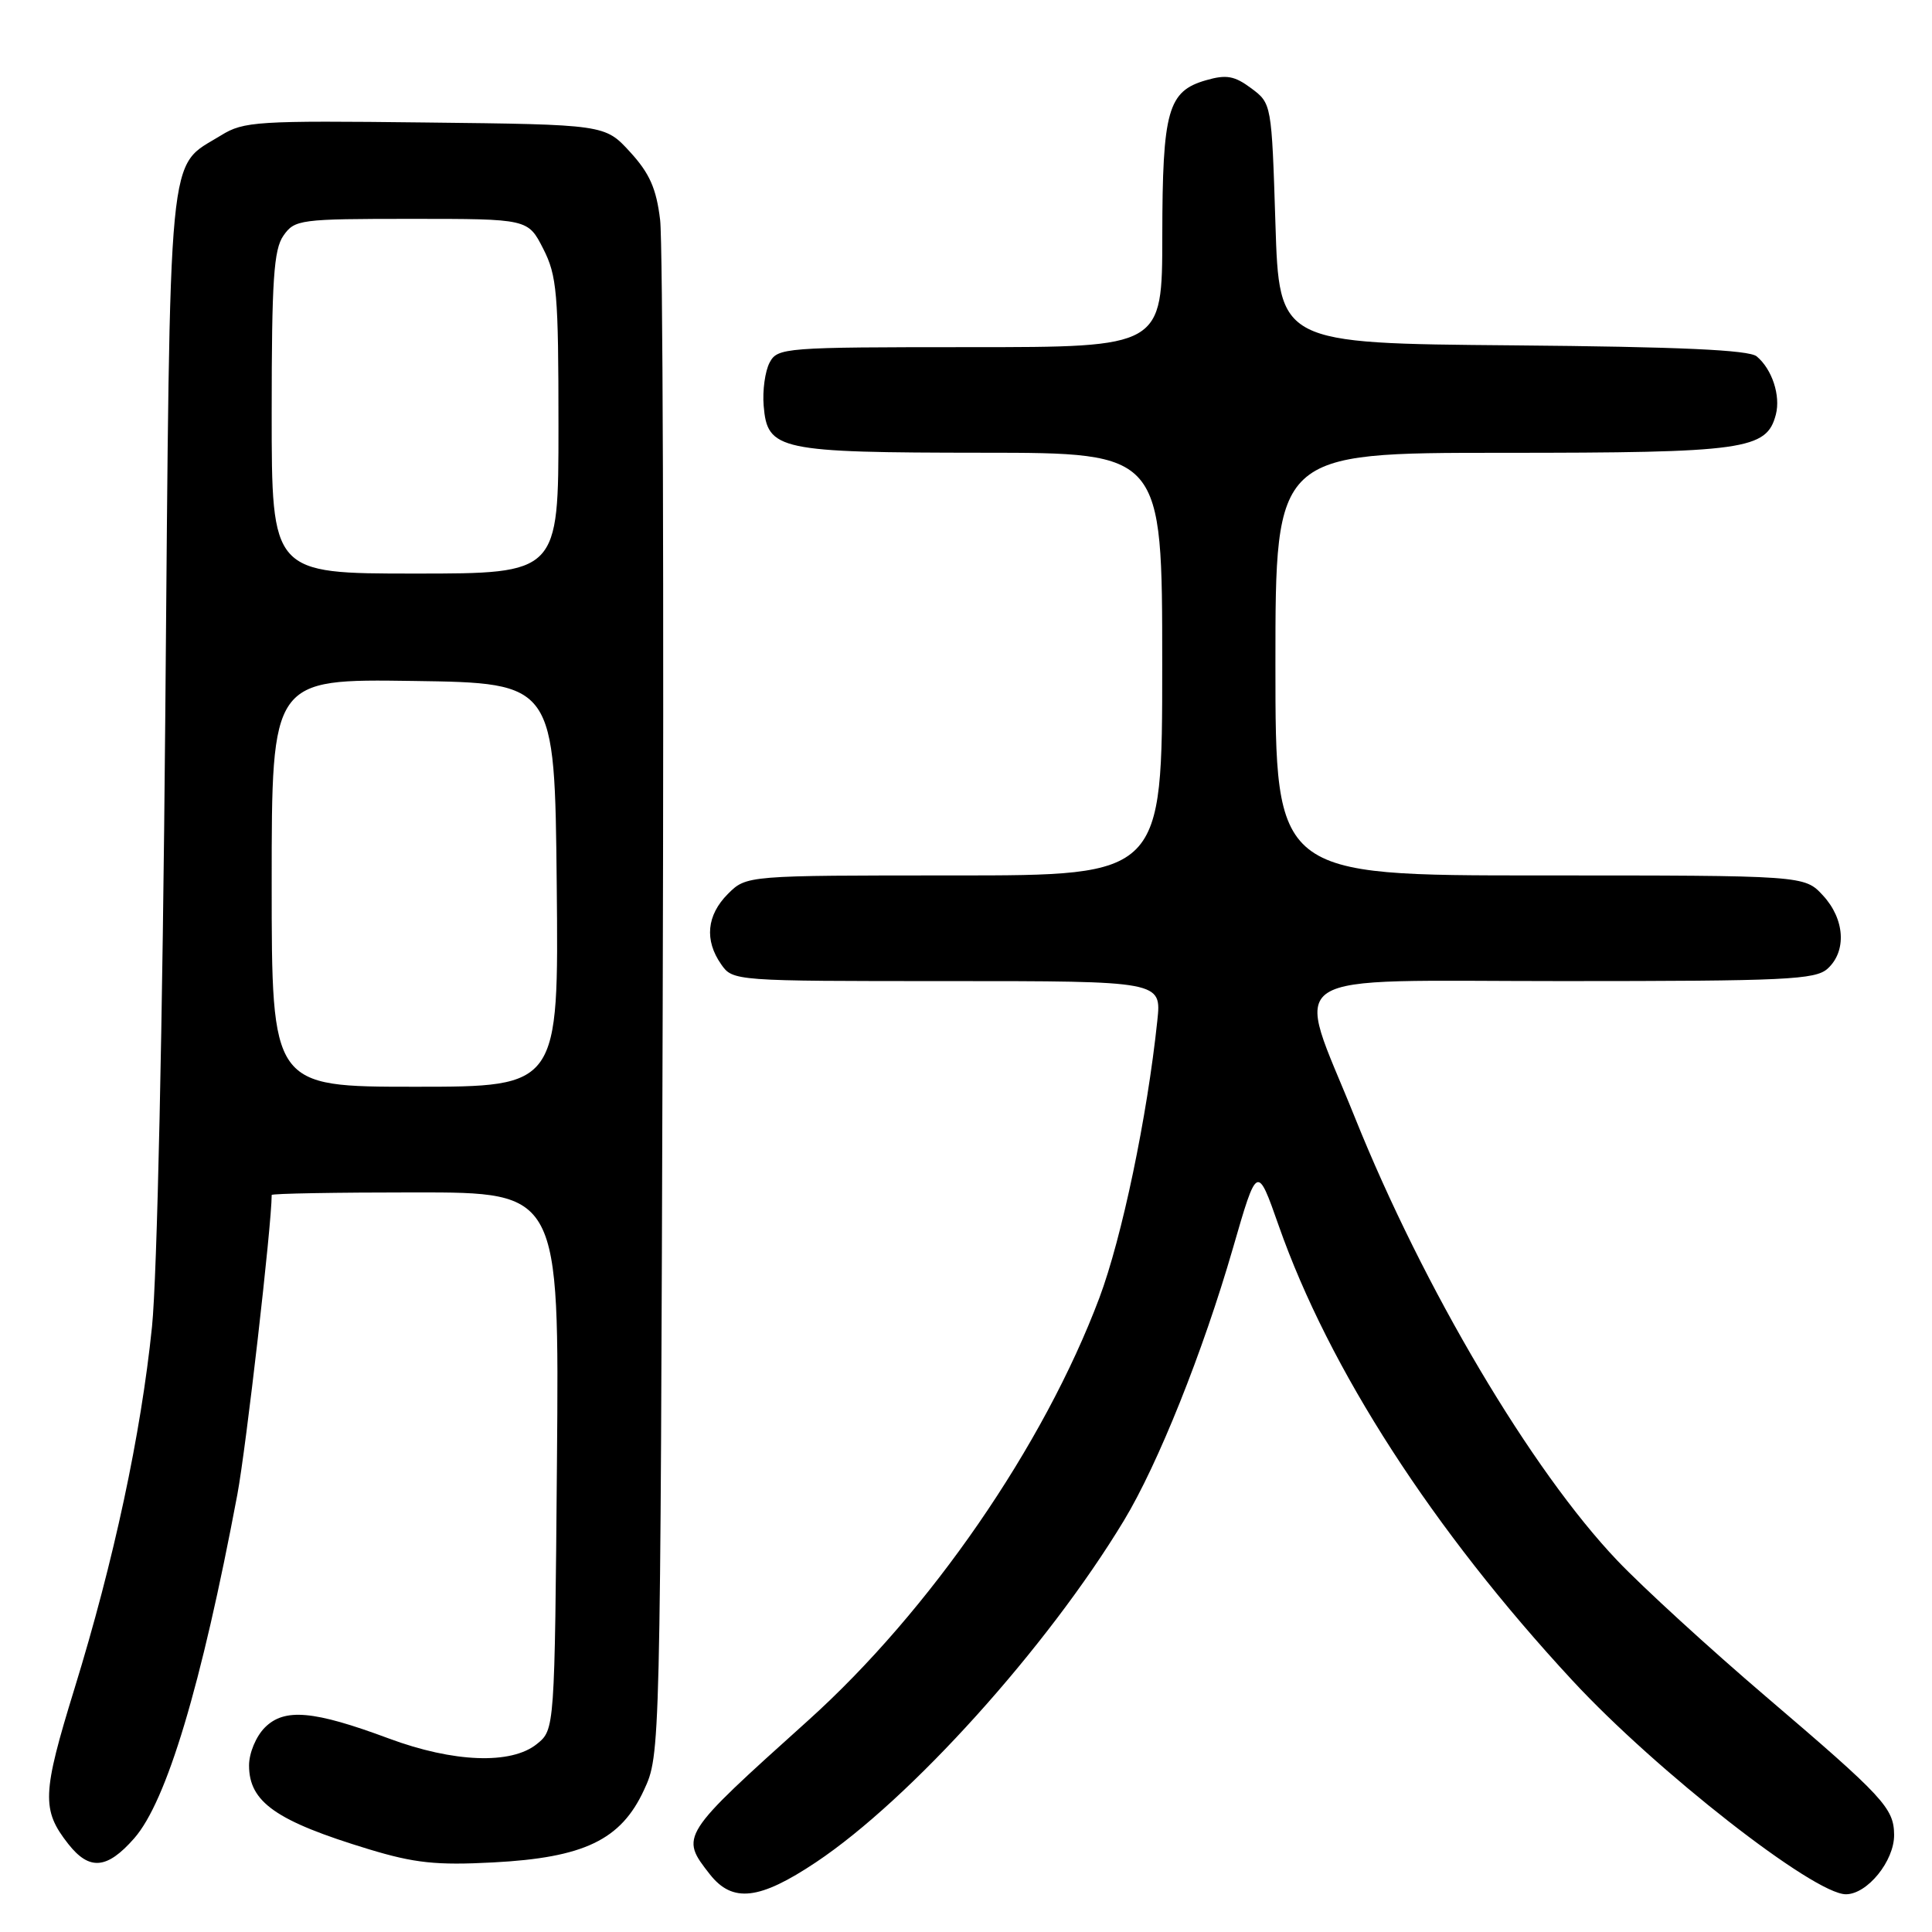 <?xml version="1.0" encoding="UTF-8" standalone="no"?>
<!DOCTYPE svg PUBLIC "-//W3C//DTD SVG 1.1//EN" "http://www.w3.org/Graphics/SVG/1.1/DTD/svg11.dtd" >
<svg xmlns="http://www.w3.org/2000/svg" xmlns:xlink="http://www.w3.org/1999/xlink" version="1.1" viewBox="0 0 256 256">
 <g >
 <path fill="currentColor"
d=" M 108.12 246.76 C 120.64 238.40 138.76 218.30 148.92 201.49 C 153.44 194.02 159.40 179.13 163.37 165.39 C 166.58 154.28 166.58 154.28 169.43 162.39 C 176.11 181.42 189.87 202.73 208.35 222.67 C 219.49 234.70 240.35 251.00 244.59 251.00 C 247.43 251.00 251.01 246.58 250.98 243.12 C 250.95 239.58 249.59 238.12 234.00 224.81 C 226.57 218.47 217.71 210.36 214.31 206.79 C 202.94 194.86 188.61 170.68 179.53 148.07 C 171.52 128.14 168.68 130.00 207.06 130.00 C 236.63 130.00 240.55 129.82 242.17 128.35 C 244.72 126.03 244.45 121.78 241.55 118.65 C 239.10 116.00 239.10 116.00 204.05 116.00 C 169.00 116.00 169.00 116.00 169.00 88.00 C 169.00 60.00 169.00 60.00 199.05 60.00 C 231.25 60.00 234.09 59.60 235.31 54.93 C 235.96 52.42 234.81 48.92 232.77 47.22 C 231.74 46.37 222.56 45.95 200.42 45.76 C 169.50 45.50 169.50 45.50 169.00 29.61 C 168.50 13.75 168.49 13.71 165.80 11.70 C 163.58 10.05 162.51 9.85 159.81 10.63 C 154.75 12.08 154.03 14.62 154.01 31.25 C 154.00 46.00 154.00 46.00 128.54 46.00 C 103.92 46.00 103.03 46.07 101.98 48.04 C 101.38 49.17 101.02 51.74 101.19 53.77 C 101.68 59.66 103.14 59.97 130.25 59.99 C 154.00 60.00 154.00 60.00 154.00 88.00 C 154.00 116.00 154.00 116.00 126.45 116.00 C 98.91 116.00 98.91 116.00 96.45 118.45 C 93.64 121.27 93.32 124.58 95.56 127.78 C 97.10 129.99 97.30 130.00 125.51 130.00 C 153.91 130.00 153.91 130.00 153.35 135.25 C 152.01 148.01 148.66 164.01 145.67 171.98 C 138.31 191.55 123.21 213.46 107.05 228.00 C 90.10 243.25 90.08 243.28 94.07 248.37 C 97.07 252.17 100.63 251.76 108.12 246.76 Z  M 17.78 243.59 C 22.08 238.70 26.69 223.33 31.45 198.03 C 32.61 191.84 36.00 162.30 36.00 158.34 C 36.00 158.15 44.57 158.00 55.05 158.00 C 74.10 158.00 74.10 158.00 73.80 193.59 C 73.50 229.18 73.50 229.18 71.14 231.09 C 67.74 233.84 60.10 233.55 51.50 230.35 C 41.55 226.65 37.69 226.31 35.10 228.90 C 33.92 230.08 33.00 232.29 33.00 233.93 C 33.00 238.79 36.59 241.30 48.86 245.03 C 54.93 246.87 57.81 247.18 65.36 246.78 C 77.39 246.15 82.28 243.80 85.33 237.19 C 87.50 232.50 87.50 232.50 87.81 133.50 C 87.98 79.05 87.83 32.09 87.47 29.14 C 86.97 24.98 86.08 22.97 83.49 20.14 C 80.16 16.50 80.16 16.50 56.33 16.23 C 34.07 15.97 32.29 16.08 29.30 17.93 C 22.11 22.38 22.57 17.67 21.90 94.95 C 21.55 135.82 20.82 169.17 20.14 175.81 C 18.67 190.10 15.10 206.78 9.87 223.75 C 5.57 237.70 5.49 239.81 9.05 244.34 C 11.85 247.89 14.18 247.69 17.78 243.59 Z  M 36.00 116.98 C 36.00 89.96 36.00 89.96 54.75 90.23 C 73.50 90.50 73.50 90.50 73.77 117.25 C 74.03 144.00 74.03 144.00 55.02 144.00 C 36.00 144.00 36.00 144.00 36.00 116.98 Z  M 36.00 54.72 C 36.00 37.08 36.27 33.06 37.56 31.22 C 39.05 29.09 39.73 29.00 54.54 29.00 C 69.96 29.00 69.96 29.00 71.98 32.96 C 73.80 36.53 74.00 38.83 74.00 56.46 C 74.00 76.00 74.00 76.00 55.00 76.00 C 36.00 76.00 36.00 76.00 36.00 54.72 Z "/>
</g>
</svg>